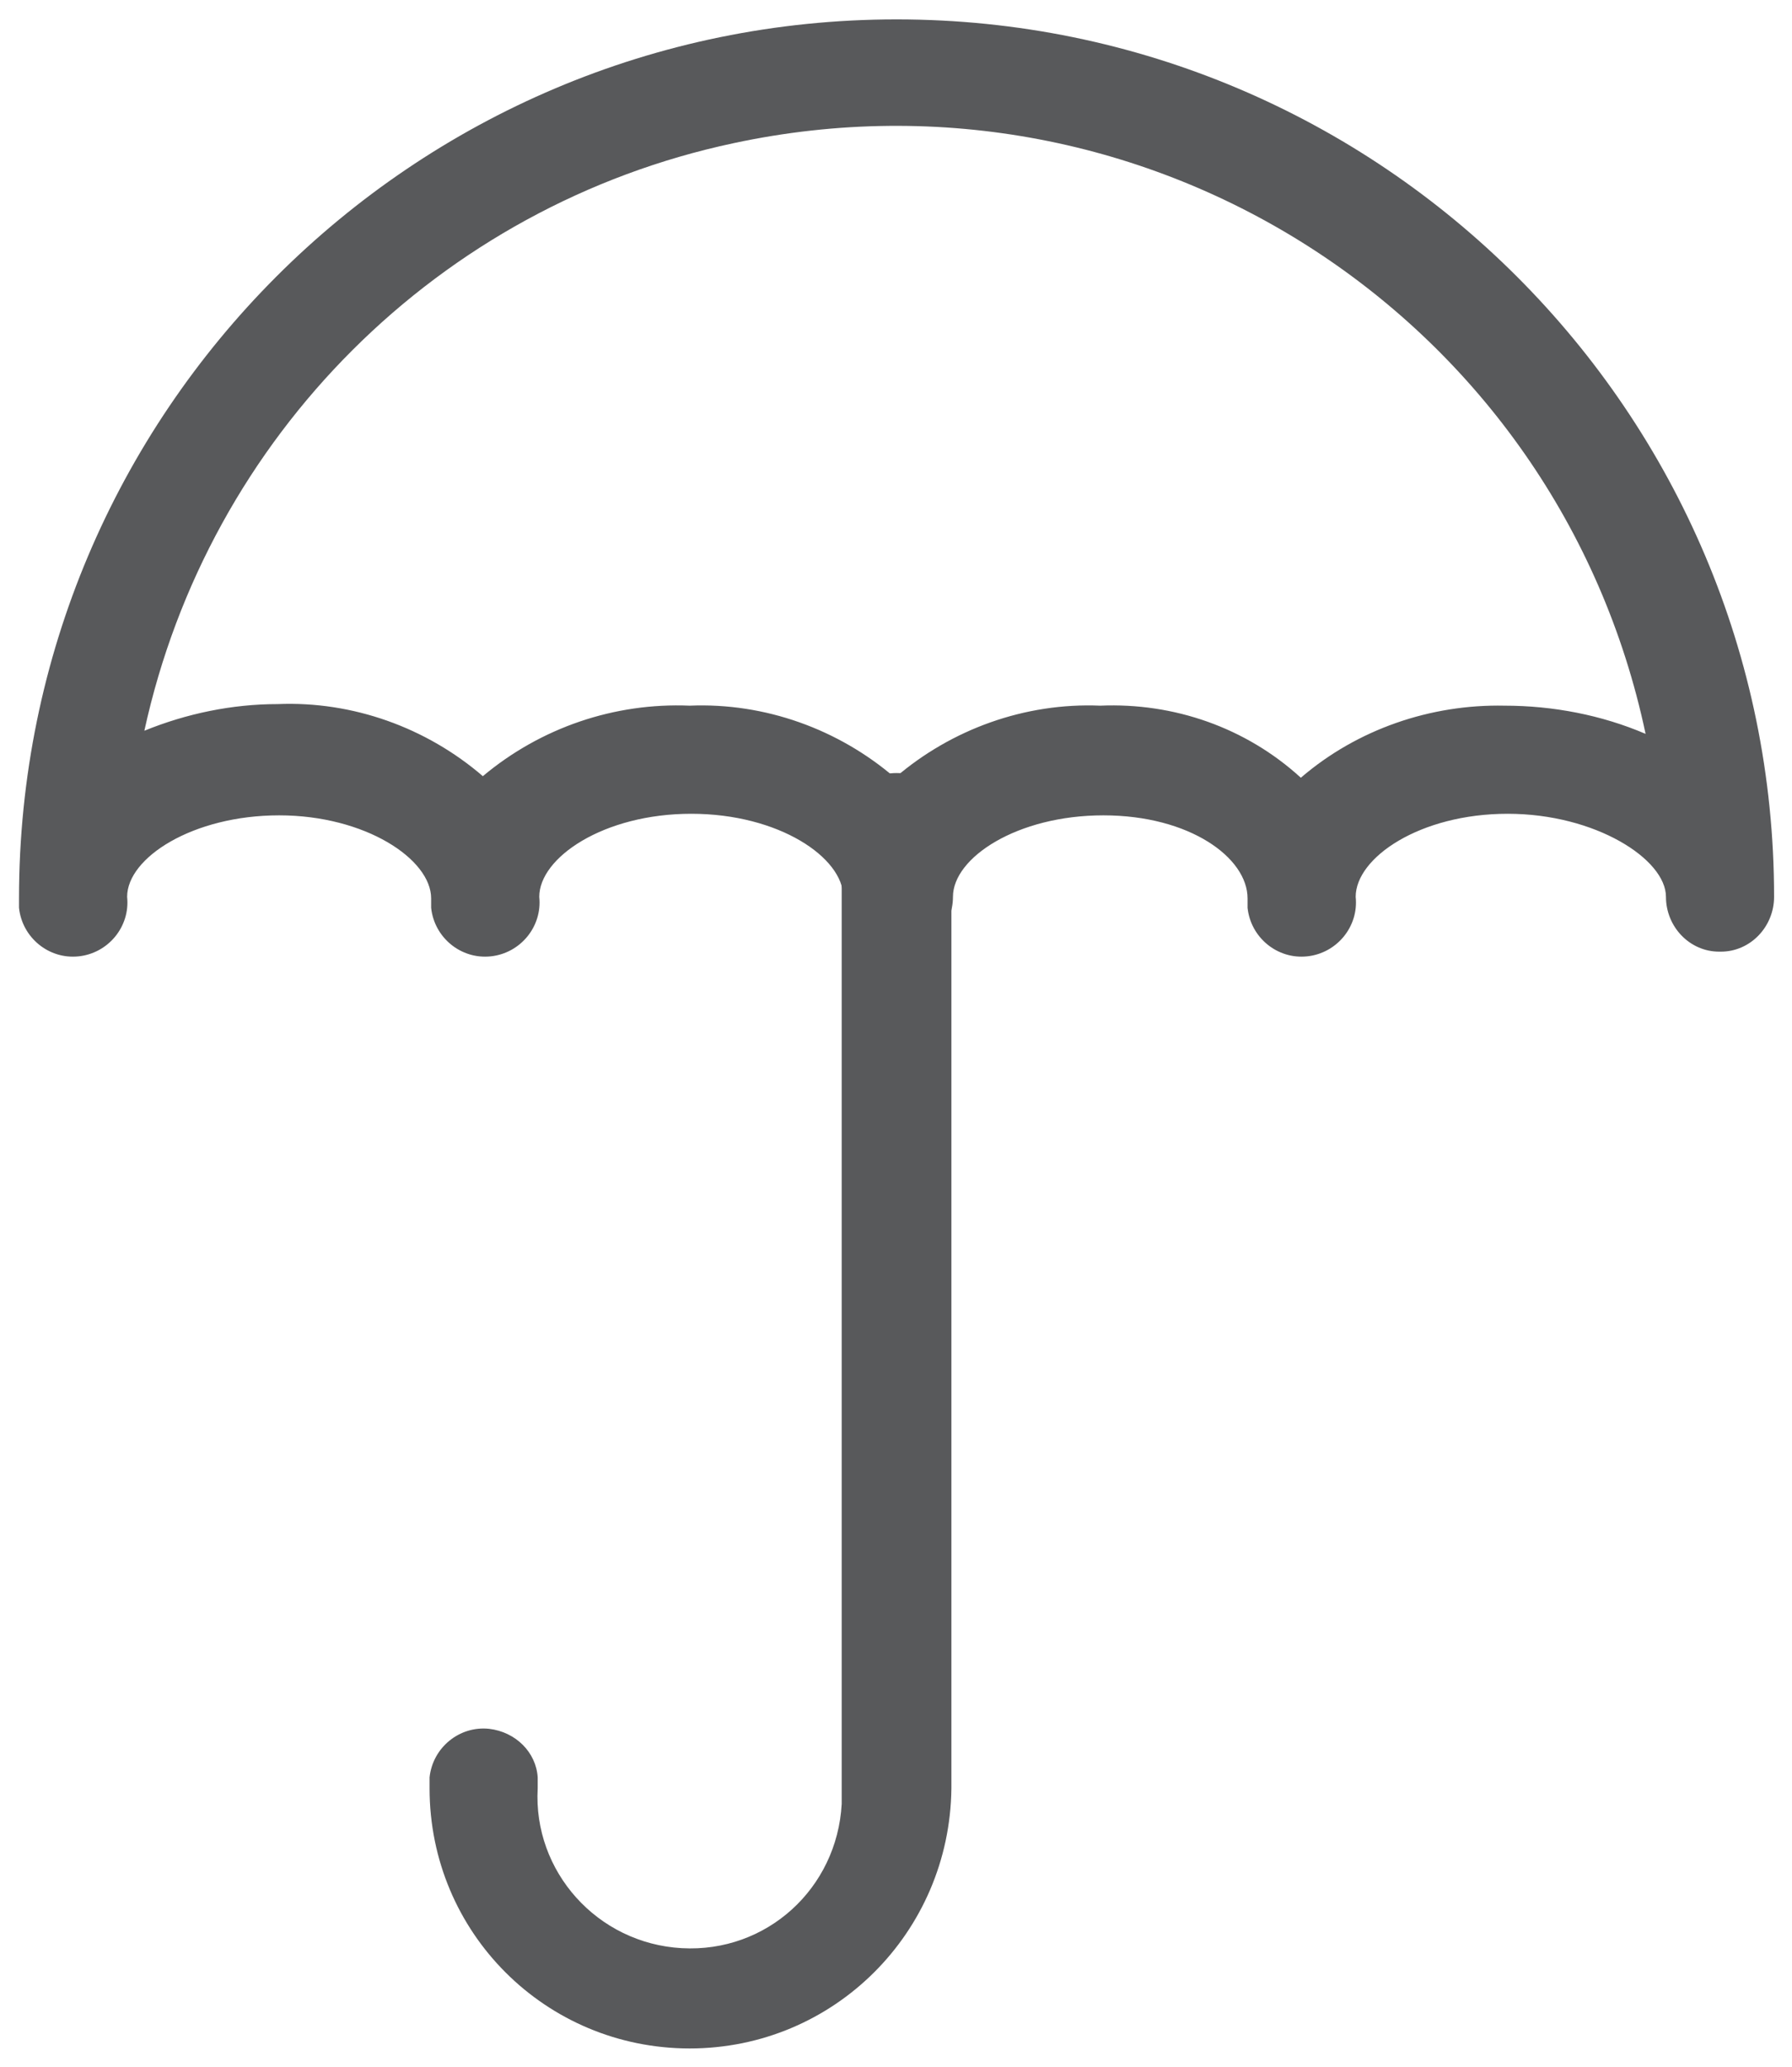 <?xml version="1.0" encoding="iso-8859-1"?>
<!-- Generator: Adobe Illustrator 23.0.3, SVG Export Plug-In . SVG Version: 6.00 Build 0)  -->
<!-- <svg version="1.1"
	 id="svg240086" xmlns:cc="http://creativecommons.org/ns#" xmlns:dc="http://purl.org/dc/elements/1.1/" xmlns:rdf="http://www.w3.org/1999/02/22-rdf-syntax-ns#" xmlns:svg="http://www.w3.org/2000/svg"
	 xmlns="http://www.w3.org/2000/svg" xmlns:xlink="http://www.w3.org/1999/xlink" x="0px" y="0px" viewBox="0 0 45.2 52.3"
	 style="enable-background:new 0 0 45.2 52.3;" xml:space="preserve"> -->

<svg width="100%" height="100%" viewBox="-0.5 -0.5 46.2 53.3" xmlns="http://www.w3.org/2000/svg" xmlns:svg="http://www.w3.org/2000/svg" xmlns:se="http://svg-edit.googlecode.com" data-name="Layer 1">

<style type="text/css">
	.st0{fill:#58595B;stroke:none;stroke-width:2;}
</style>
<g id="layer1" transform="translate(271.807,-107.856)">
	<g id="Layer_2-631-8" transform="matrix(0.404,0,0,0.404,-271.817,107.856)">
		<g id="Layer_1-2-759-0">
			<path id="path5728-8" class="st0" d="M42.8,129.5c-9.2,0-16.6-7.4-16.6-16.6v-0.7c0.2-1.9,1.9-3.3,3.8-3.1c1.7,0.2,3,1.5,3.1,3.1
				v0.7c-0.3,5.3,3.8,9.9,9.2,10.2s9.9-3.8,10.2-9.2c0-0.3,0-0.7,0-1V51.6c0-1.9,1.5-3.5,3.5-3.5c1.9,0,3.5,1.5,3.5,3.5v61.3
				C59.4,122.1,52,129.5,42.8,129.5z"/>
			<path id="path5730-1" class="st0" d="M108.5,59.5c-1.9,0-3.4-1.6-3.4-3.5c0-2.4-4.5-5.3-10.1-5.3c-5.6,0-9.7,2.8-9.7,5.3
				c0.2,1.9-1.2,3.6-3.1,3.8c-1.9,0.2-3.6-1.2-3.8-3.1c0-0.2,0-0.4,0-0.6c0-2.6-3.7-5.3-9.2-5.3s-9.6,2.7-9.6,5.2
				c0,1.9-1.5,3.5-3.5,3.5c-1.9,0-3.5-1.5-3.5-3.5c0-2.5-4.1-5.3-9.7-5.3s-9.7,2.8-9.7,5.3c0.2,1.9-1.2,3.6-3.1,3.8
				c-1.9,0.2-3.6-1.2-3.8-3.1c0-0.2,0-0.4,0-0.6c0-2.5-4.2-5.3-9.7-5.3S6.9,53.5,6.9,56c0.2,1.9-1.2,3.6-3.1,3.8
				c-1.9,0.2-3.6-1.2-3.8-3.1c0-0.2,0-0.4,0-0.6C0,25.1,25.1,0,56,0c30.9,0,56,25.1,56,56c0,1.9-1.5,3.5-3.4,3.5
				C108.6,59.5,108.5,59.5,108.5,59.5z M42.8,43.8c4.8-0.2,9.5,1.5,13.1,4.6c3.6-3.1,8.3-4.8,13.1-4.6c4.7-0.2,9.3,1.4,12.8,4.6
				c3.6-3.1,8.3-4.7,13-4.6c3.1,0,6.2,0.6,9,1.8C98.2,19.1,72.2,2.2,45.6,7.9C26.8,11.9,12.1,26.6,8,45.4c2.7-1.1,5.6-1.7,8.5-1.7
				c4.8-0.2,9.5,1.5,13.1,4.6C33.3,45.2,38,43.6,42.8,43.8z"/>
		</g>
	</g>
</g>
</svg>
